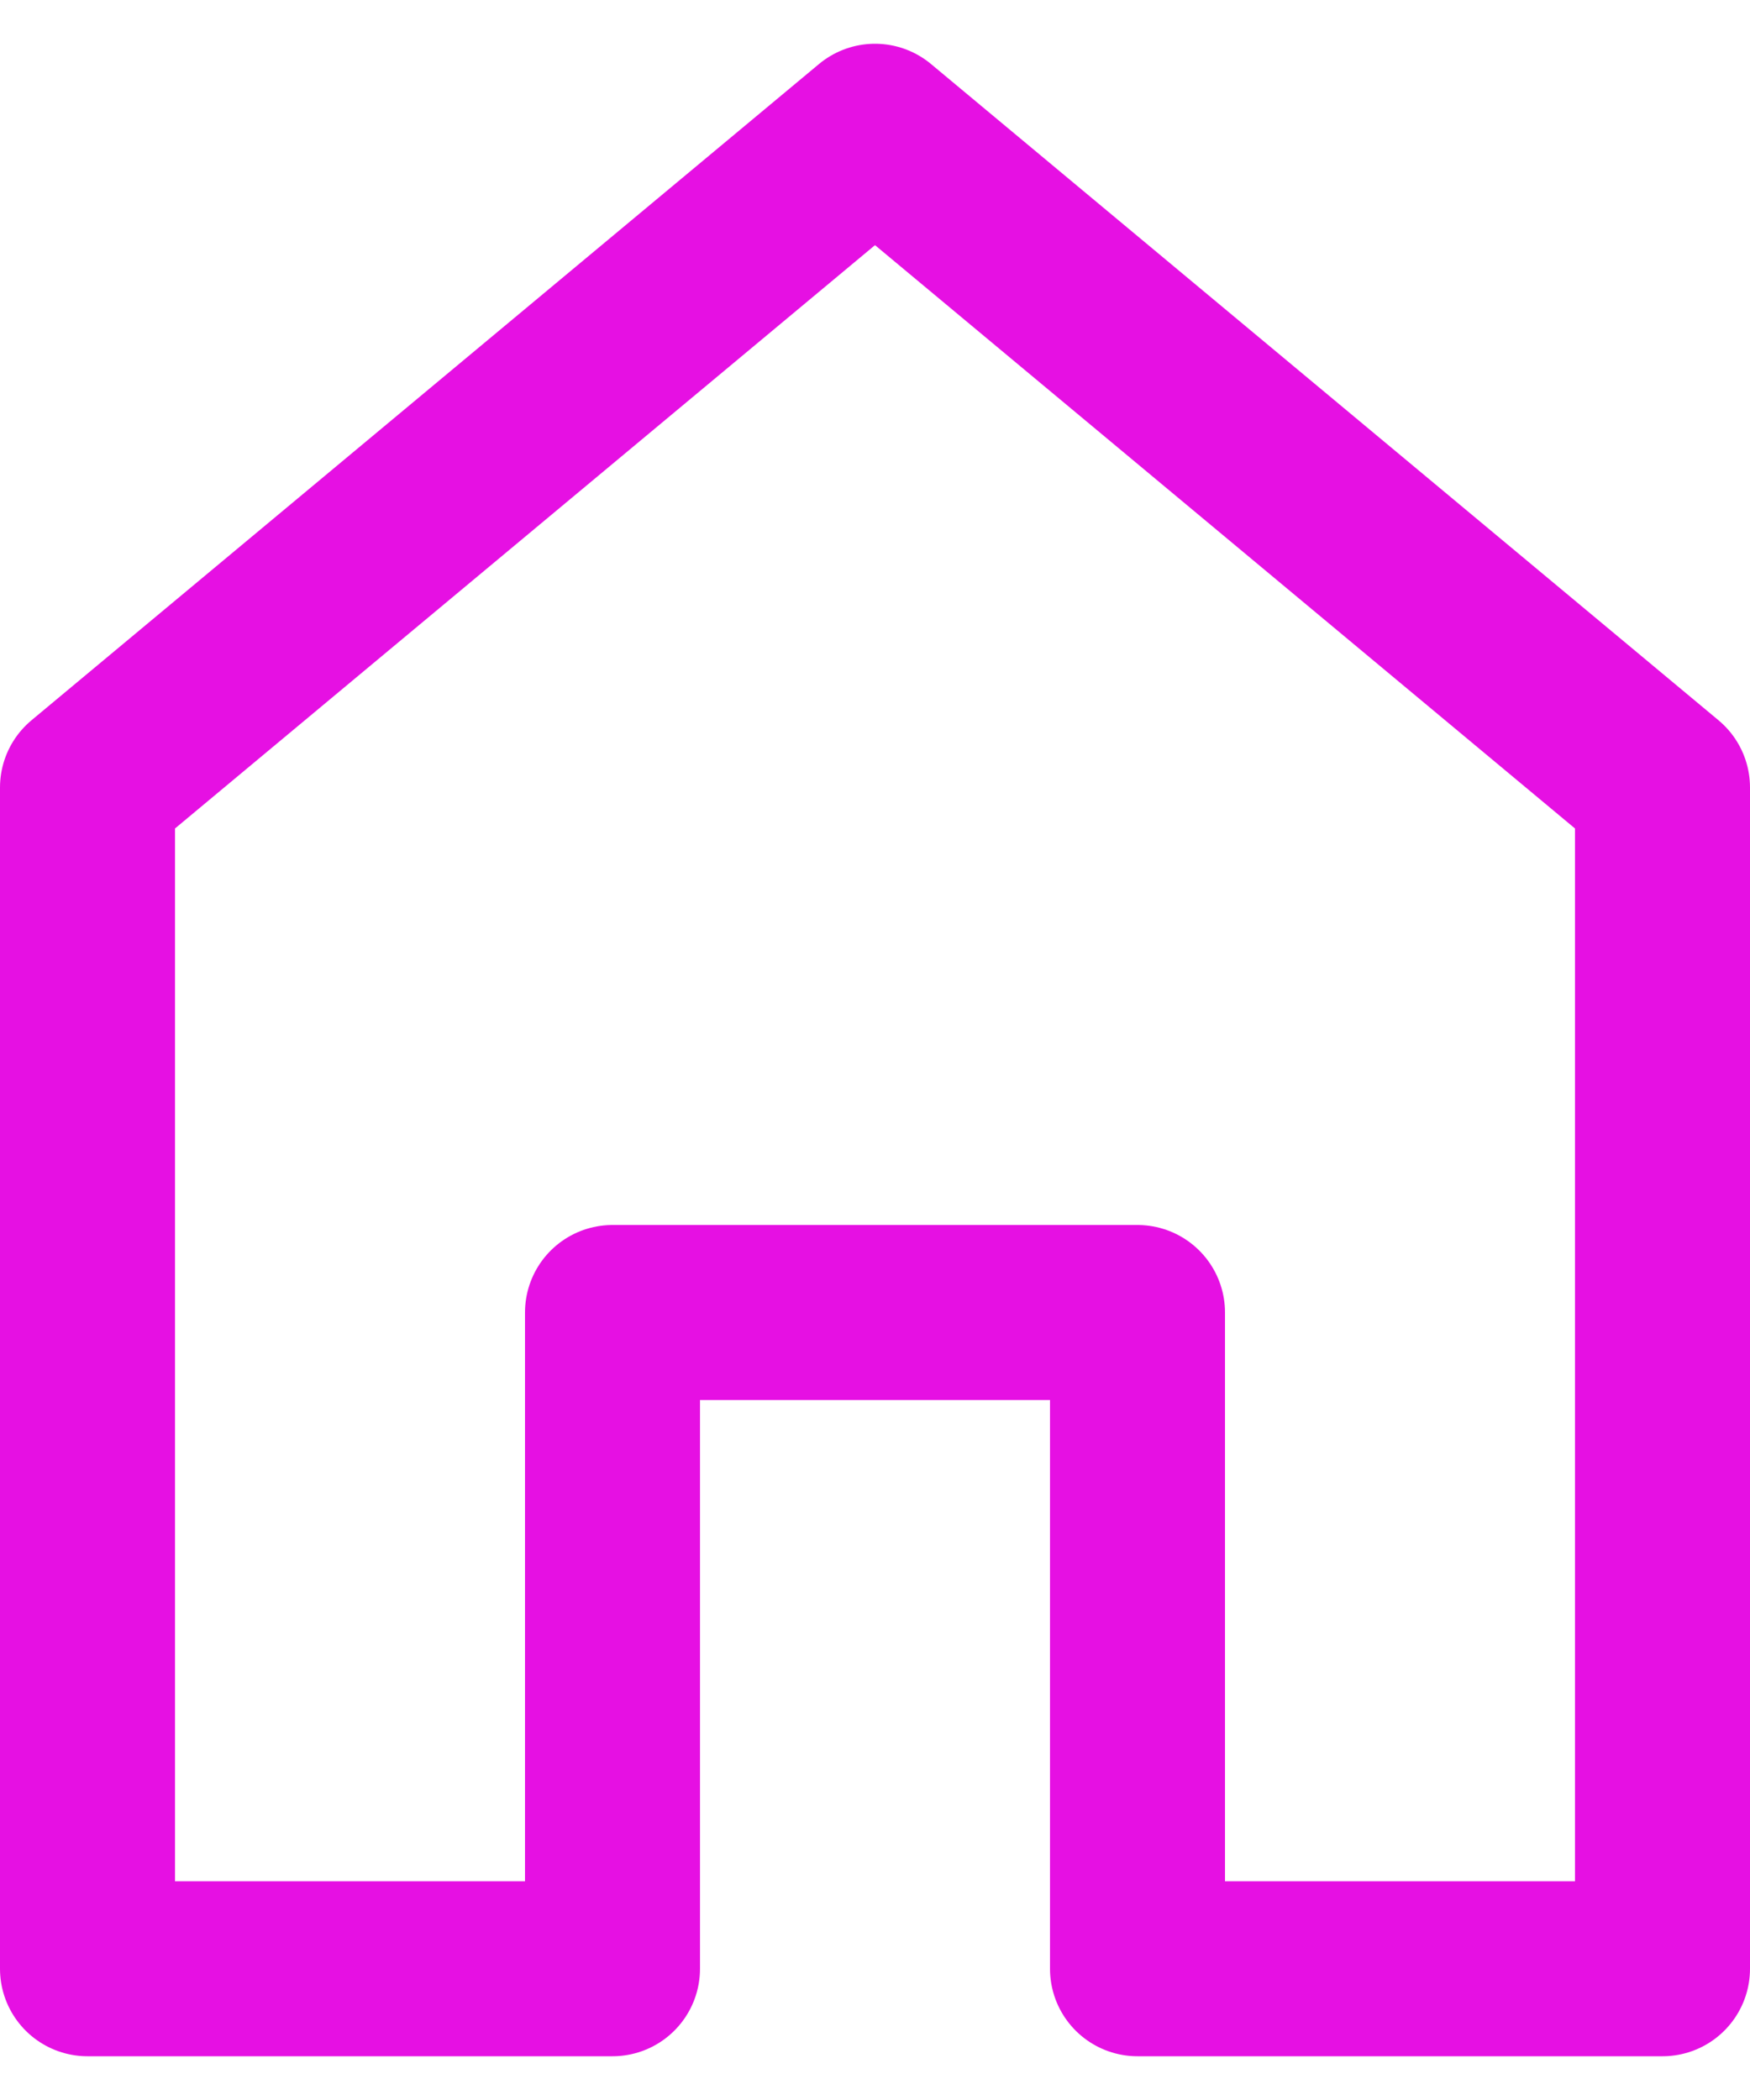 <svg width="10" height="12" viewBox="0 0 10 12" fill="none" xmlns="http://www.w3.org/2000/svg">
<path d="M3.5 7.5V11.25H0.5V4.5L5 0.75L9.5 4.5V11.25H6.5V7.5H3.5Z" stroke="#E610E3" stroke-linecap="round" stroke-linejoin="round"/>
</svg>
